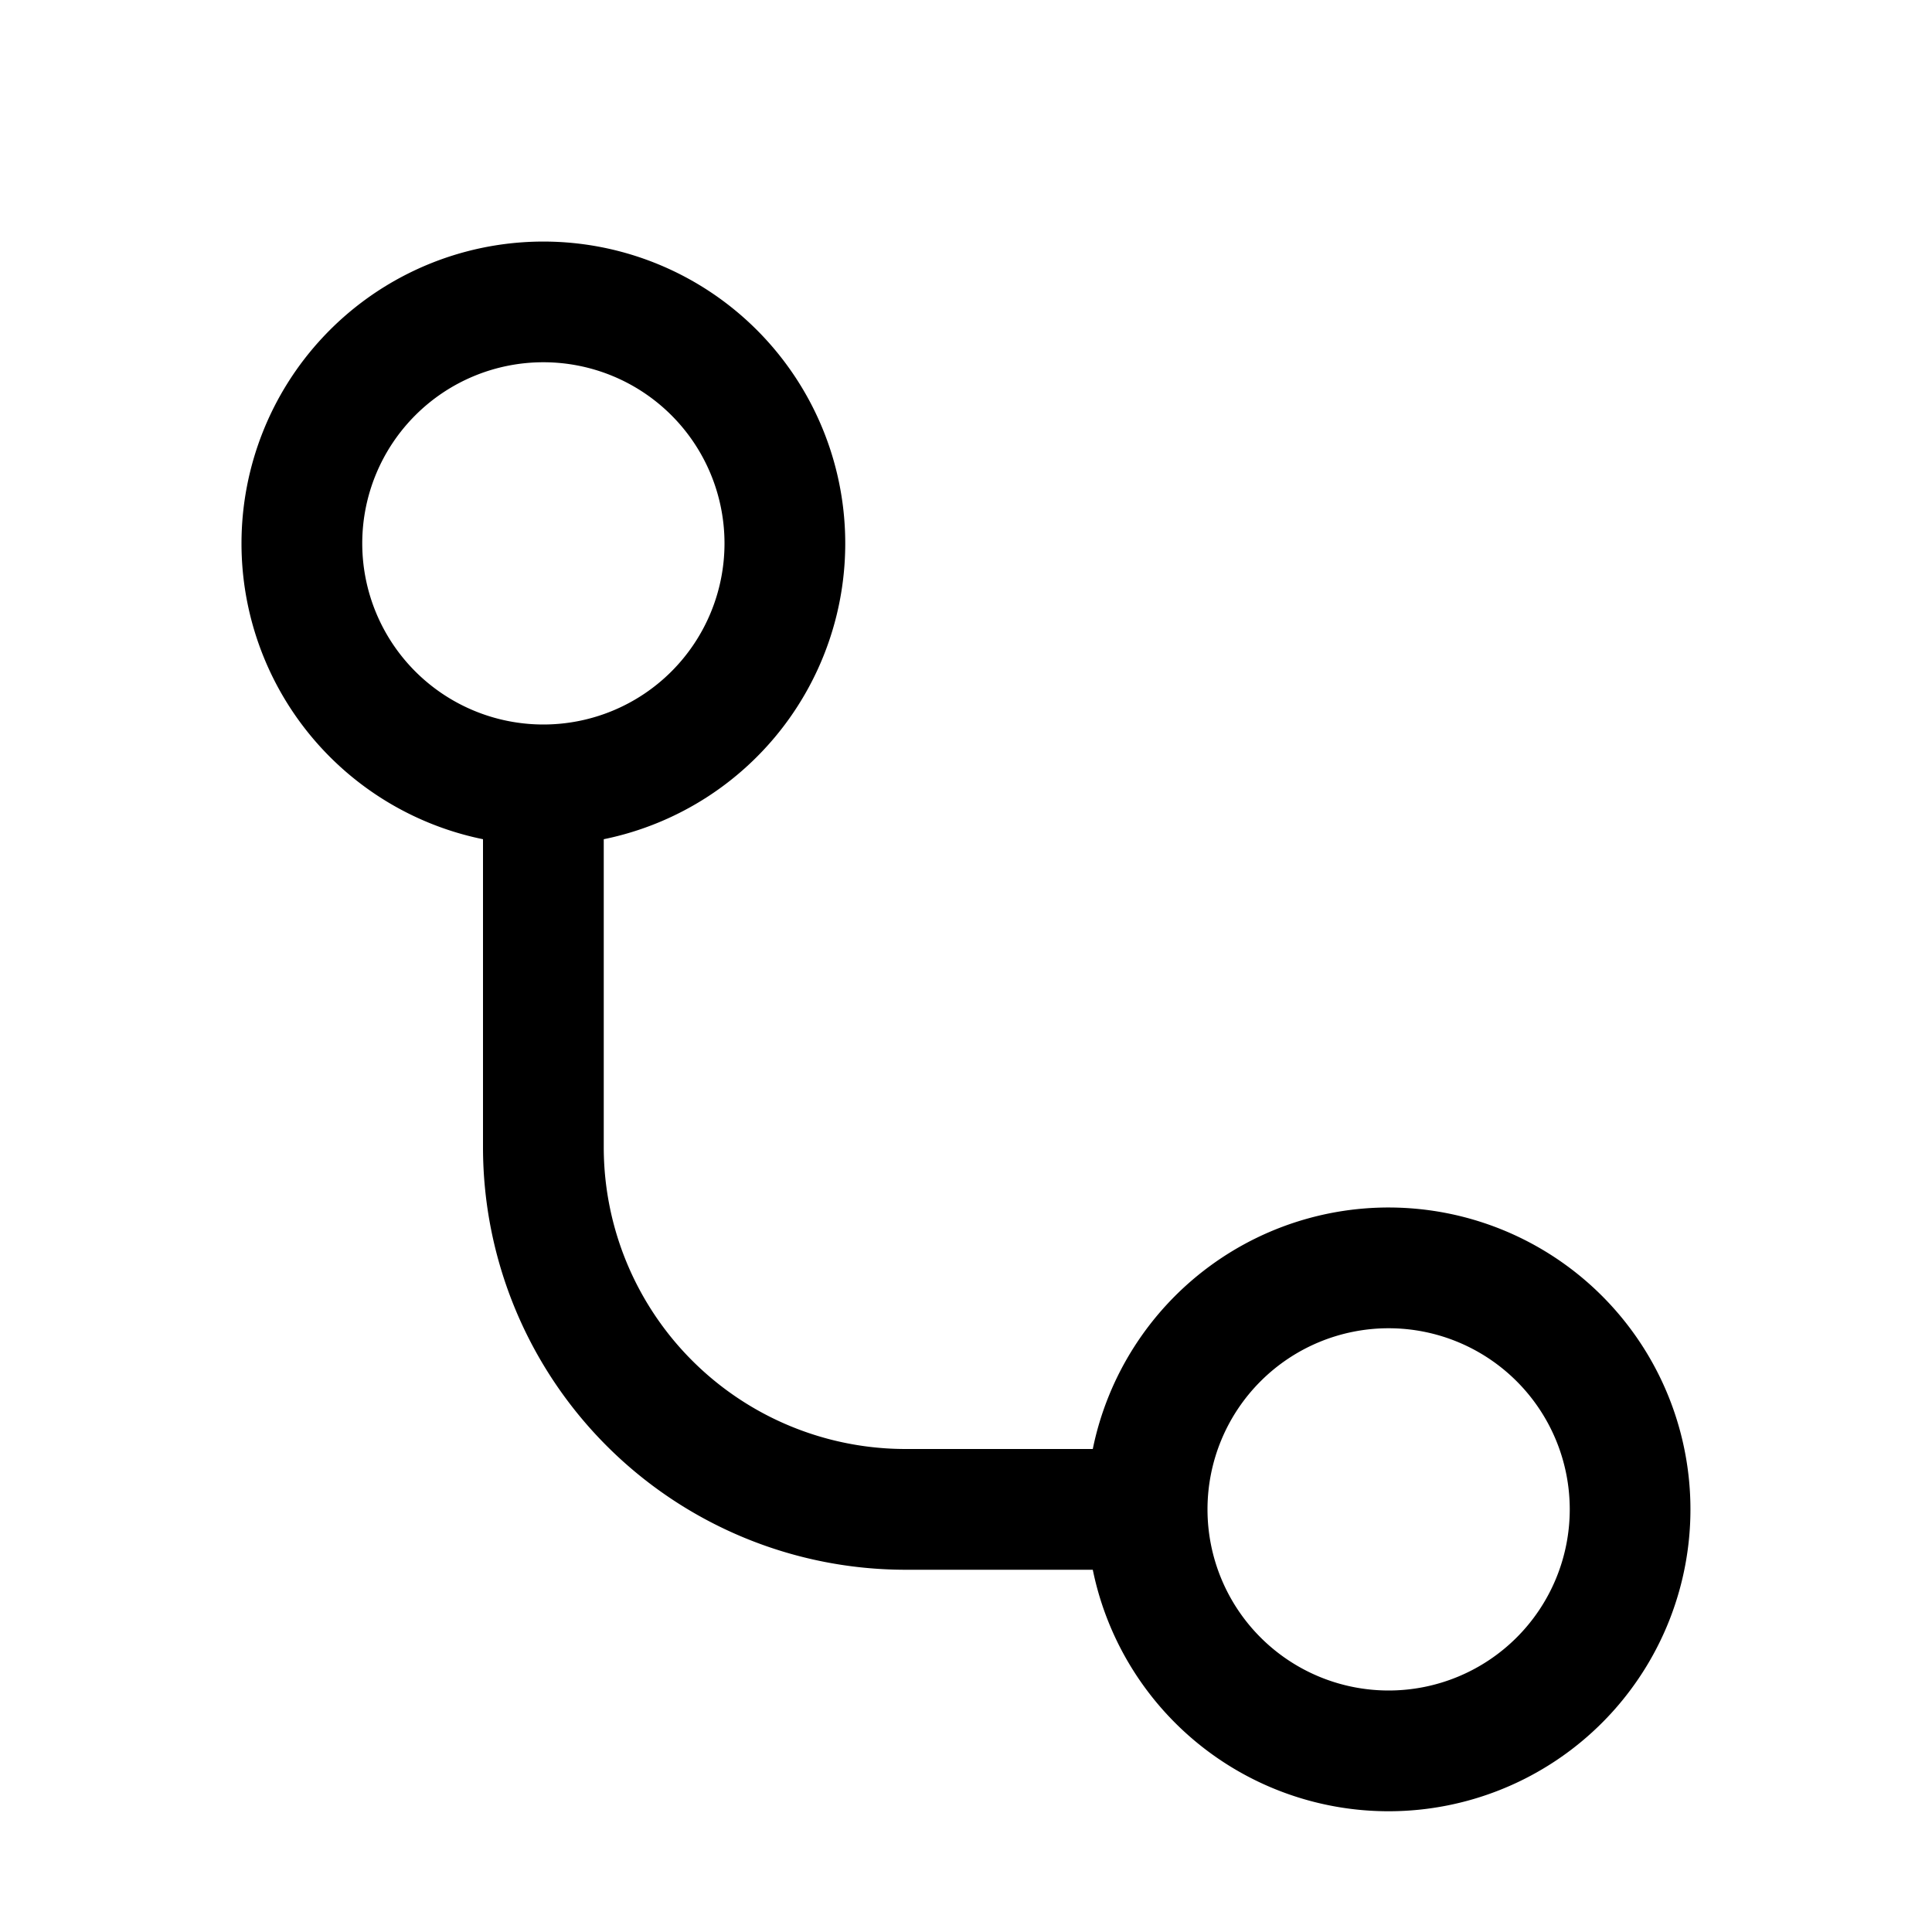 <svg xmlns="http://www.w3.org/2000/svg" viewBox="0 0 16 16"><path d="M2 4.5a2.5 2.5 0 1 1 3 2.45V9.5A2.5 2.5 0 0 0 7.5 12h1.55a2.5 2.5 0 1 1 0 1H7.5A3.5 3.5 0 0 1 4 9.5V6.95A2.5 2.5 0 0 1 2 4.5M4.5 3a1.5 1.5 0 1 0 0 3 1.5 1.5 0 0 0 0-3m7 8a1.5 1.5 0 1 0 0 3 1.5 1.5 0 0 0 0-3"/></svg>
